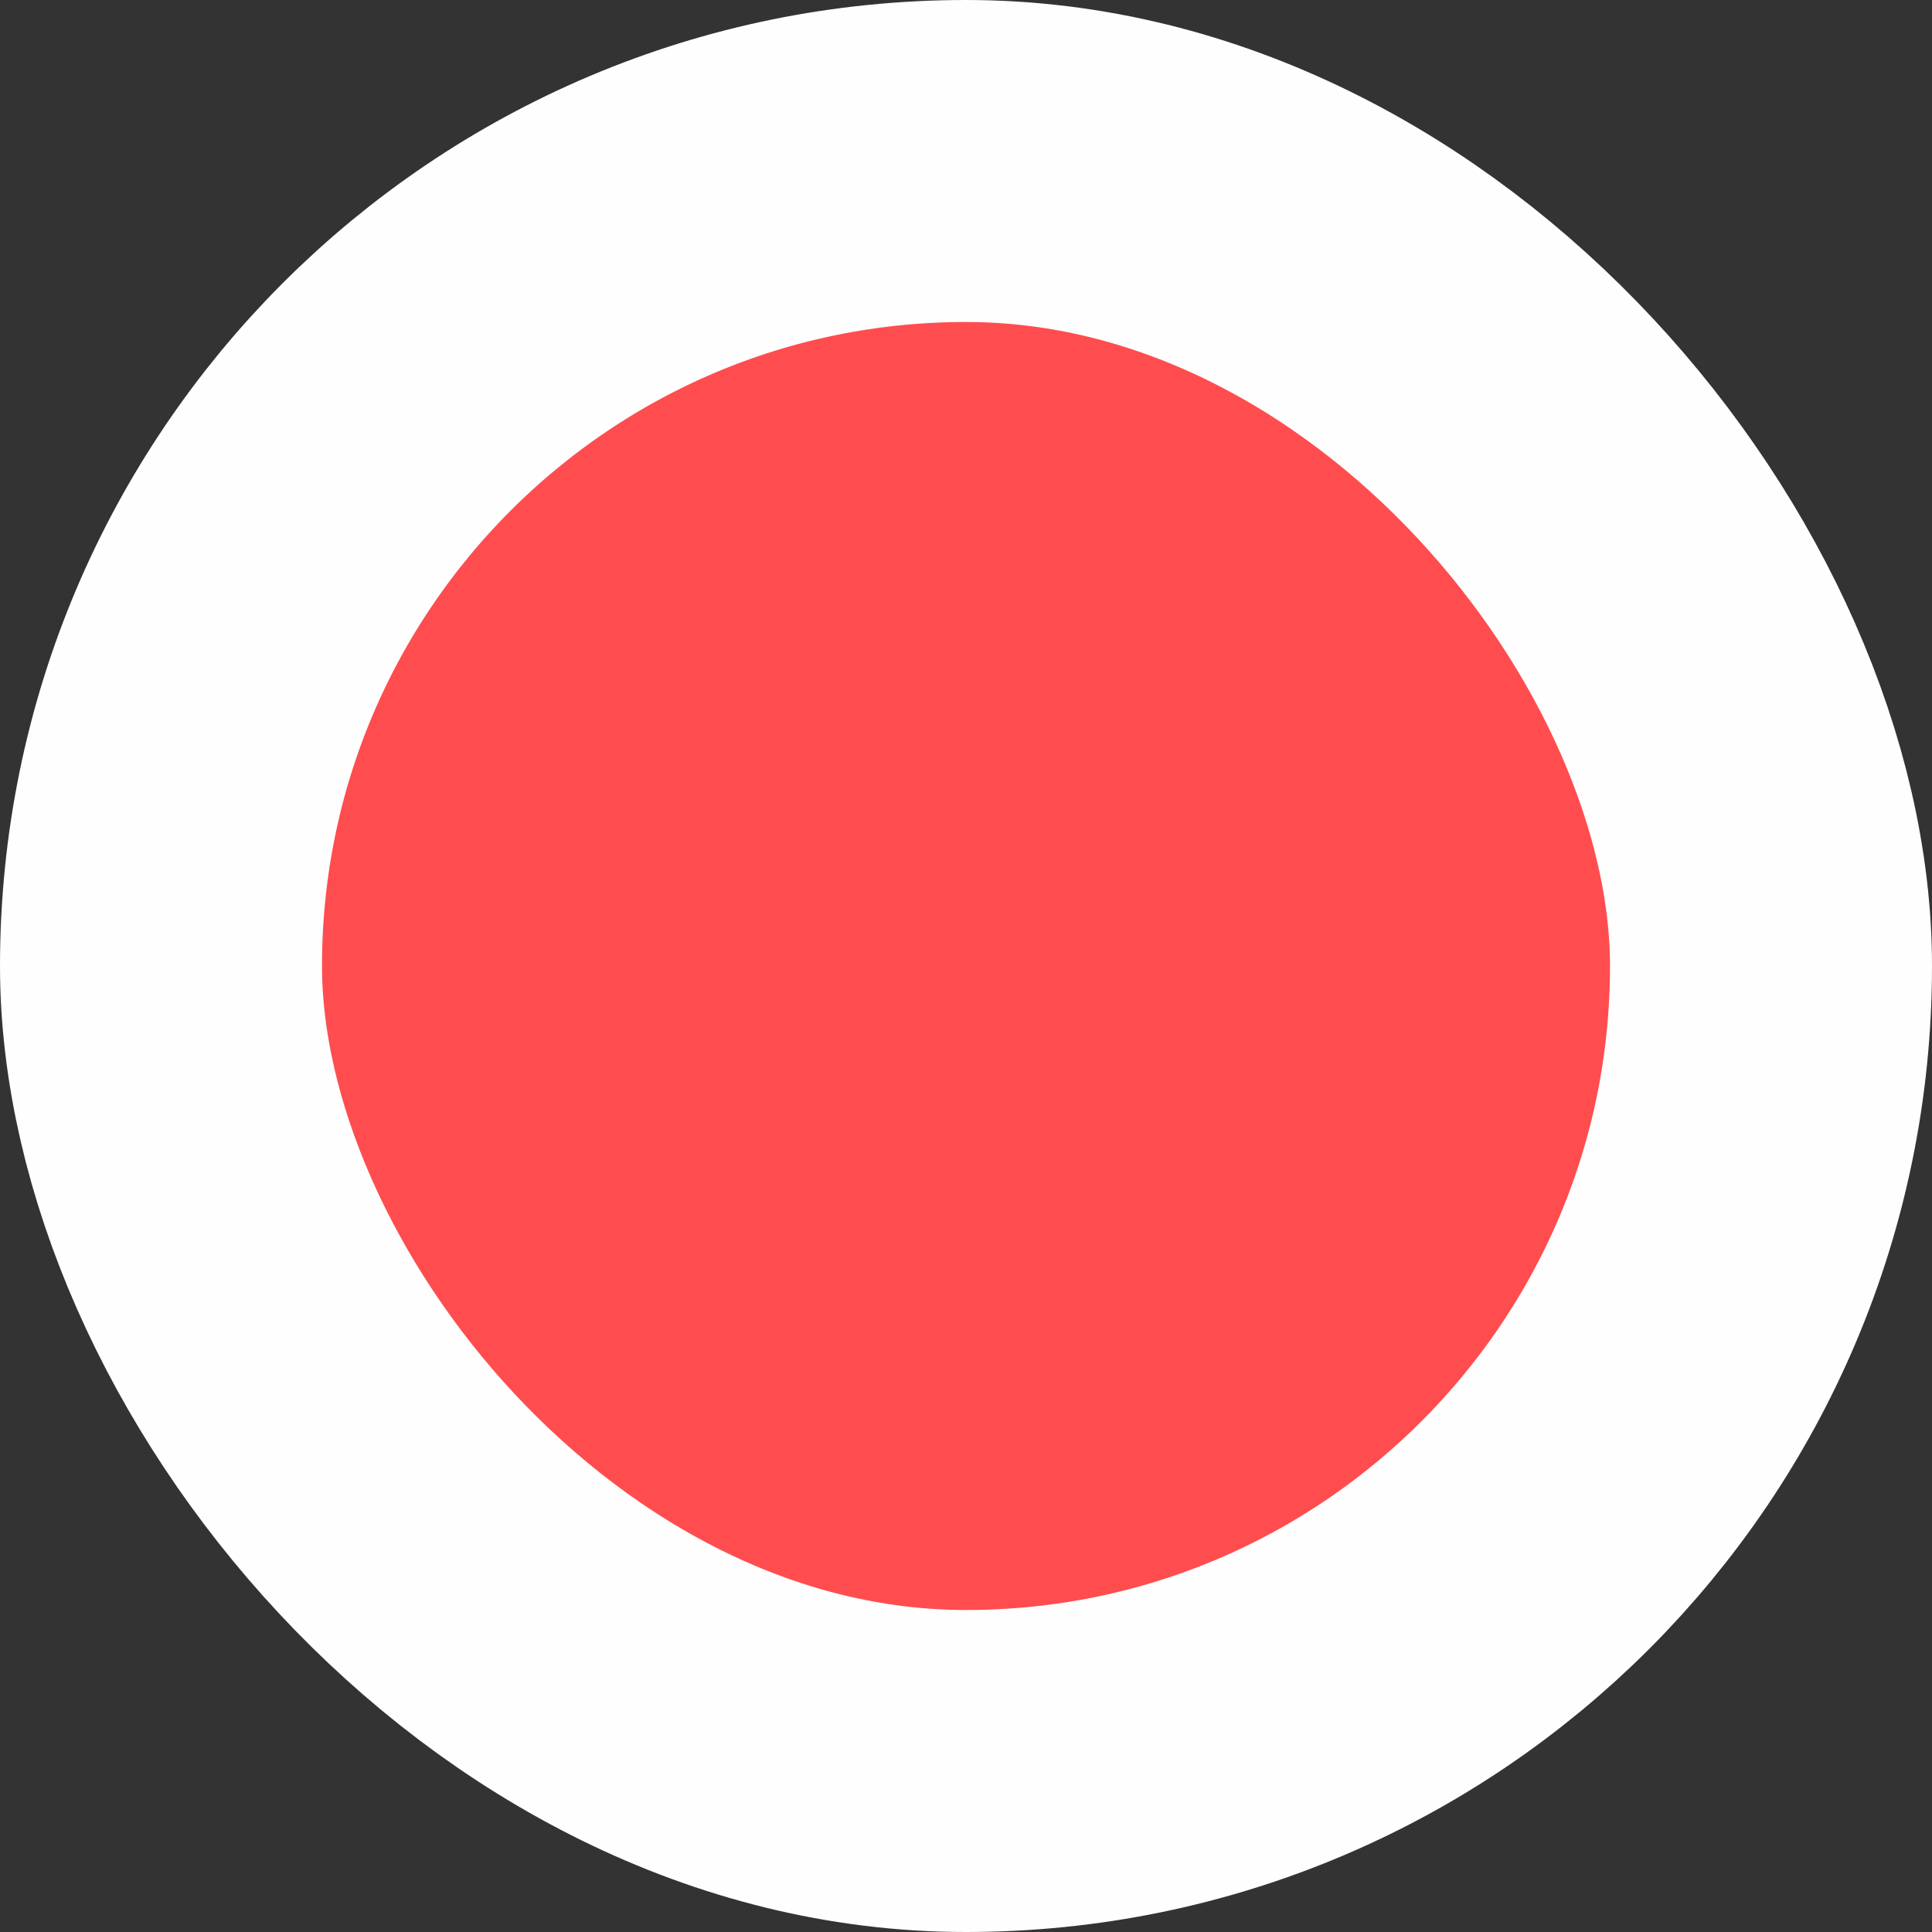 <svg width="6" height="6" viewBox="0 0 6 6" fill="none" xmlns="http://www.w3.org/2000/svg">
<rect x="0" y="0" width="6" height="6" fill="#333333" stroke="none"/>
<rect x="0.5" y="0.5" width="5" height="5" rx="2.5" fill="#FF4D4F"/>
<rect x="0.5" y="0.5" width="5" height="5" rx="2.5" stroke="#FEFEFE"/>
</svg>
